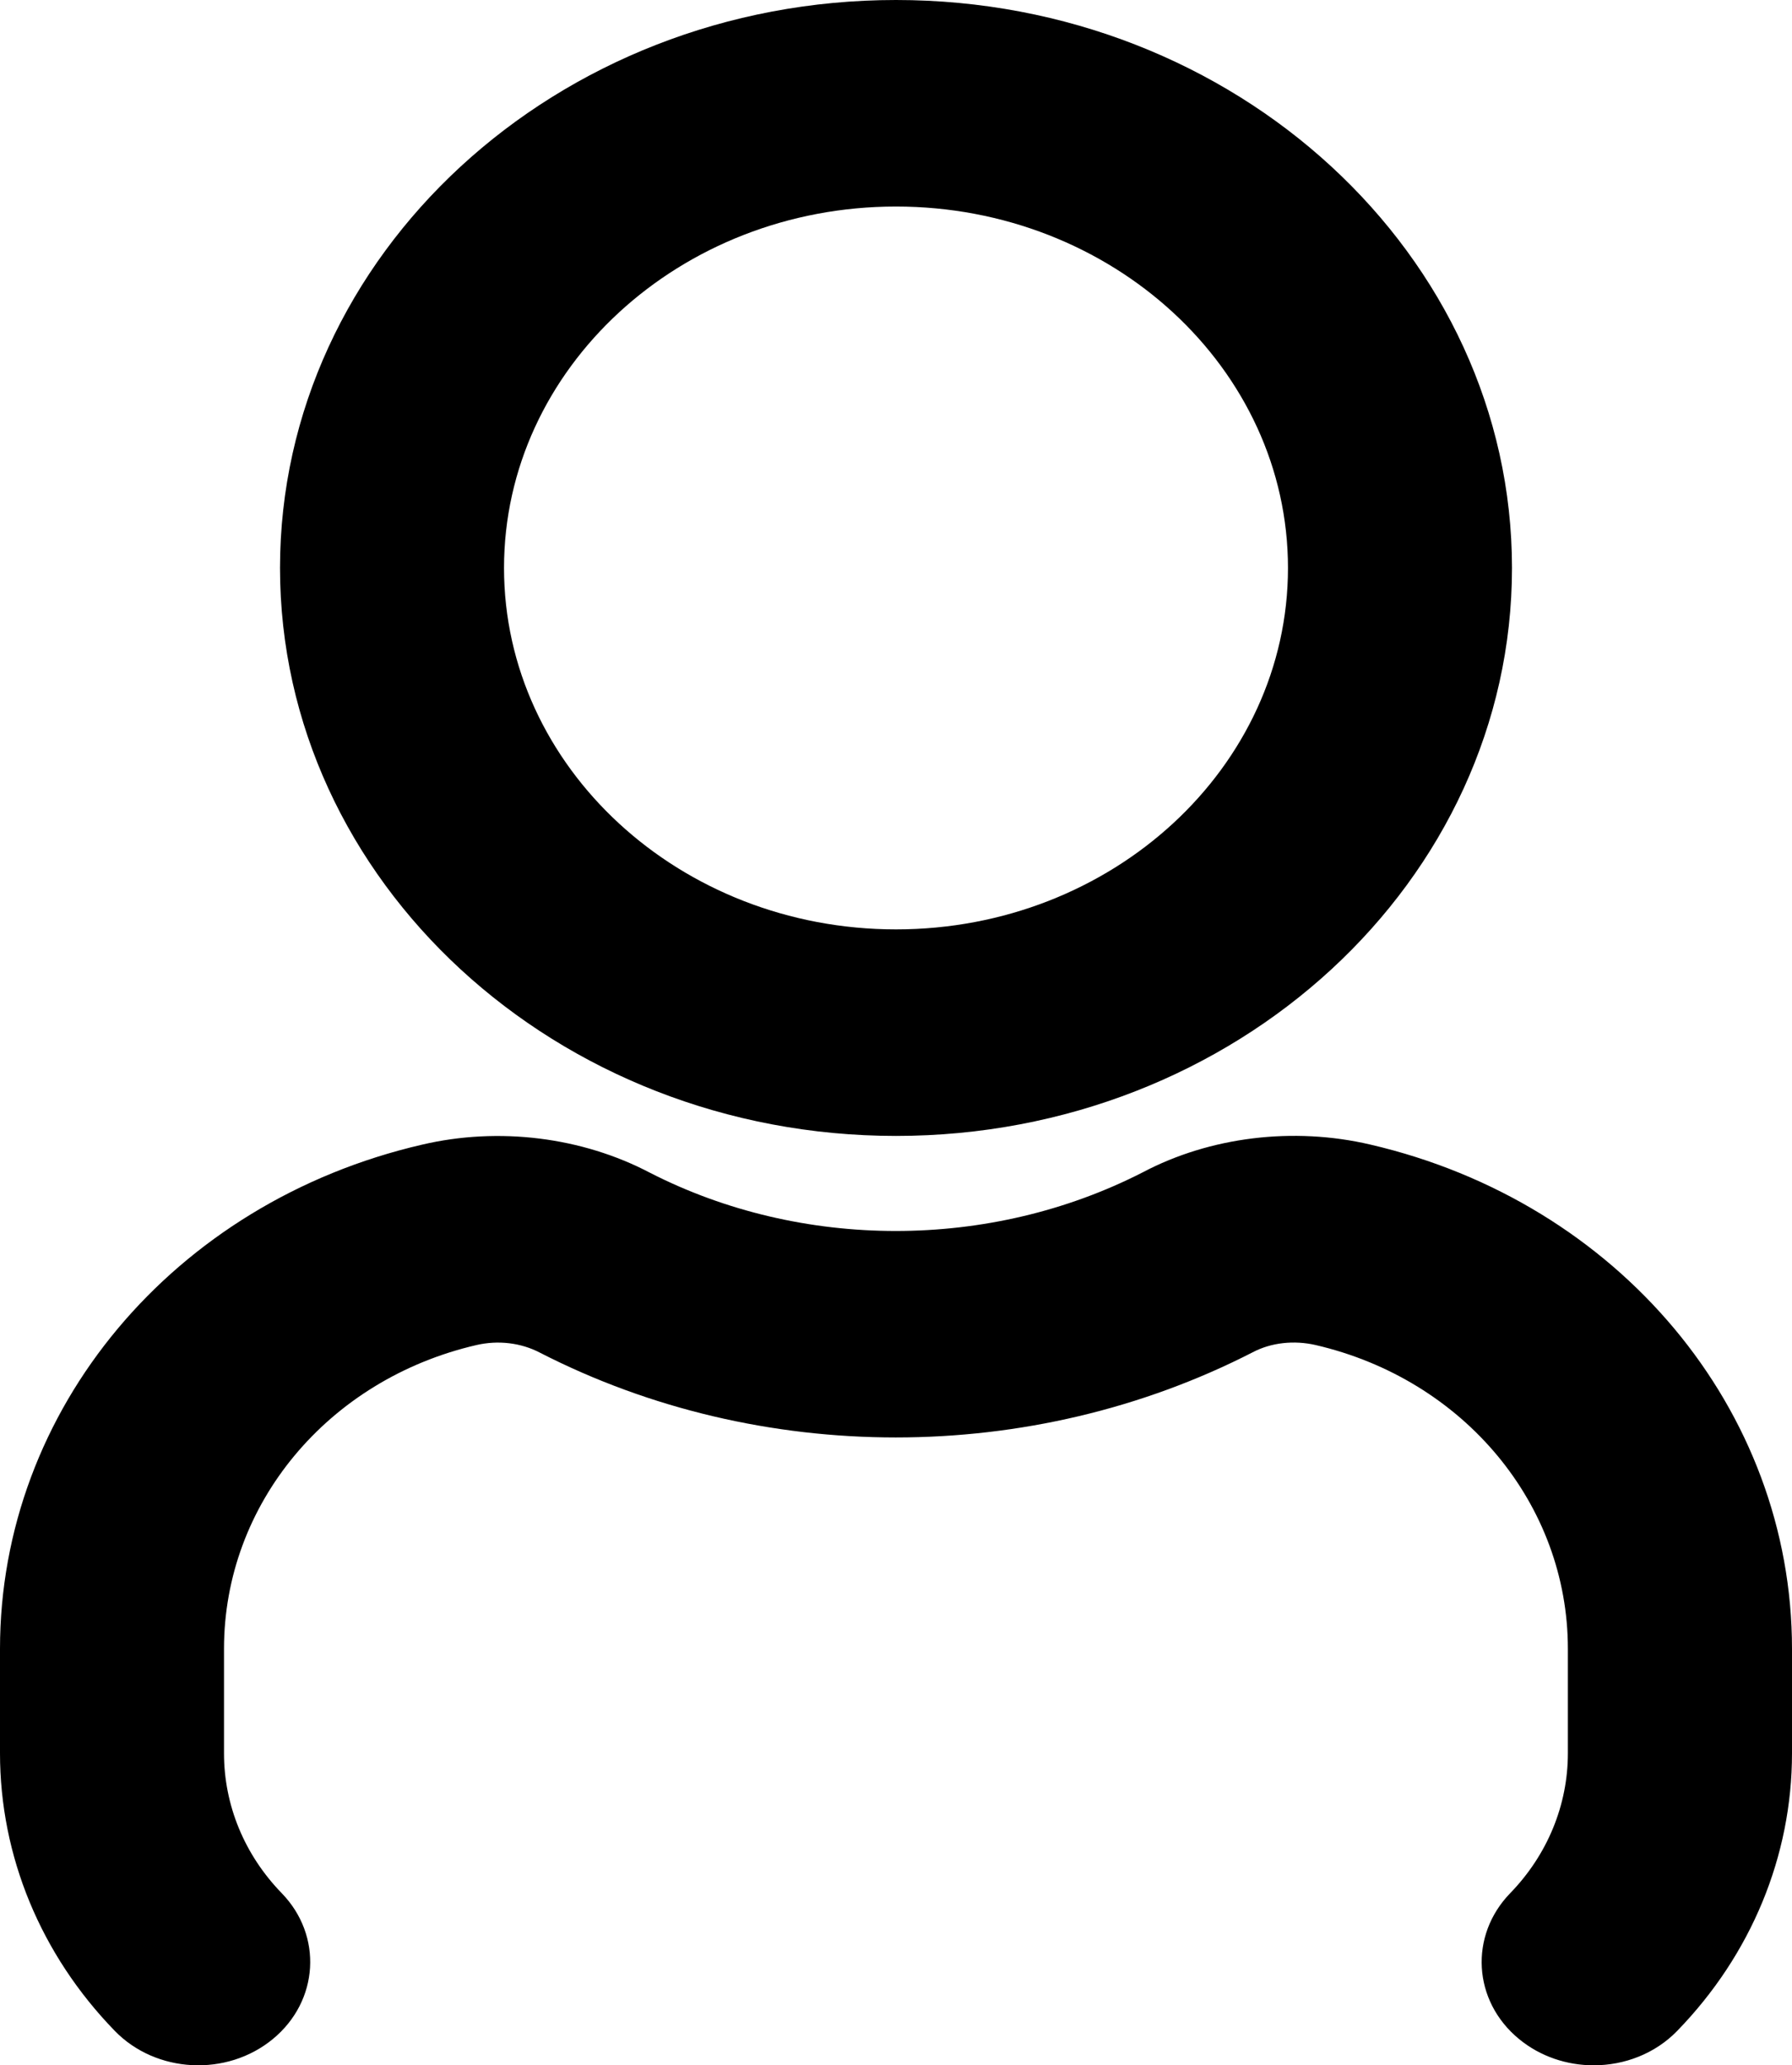 <svg width="46" height="53" viewBox="0 0 46 53" fill="none" xmlns="http://www.w3.org/2000/svg">
<path d="M23 29.15C31.72 29.15 38.812 22.61 38.812 14.575C38.812 6.54 31.72 0 23 0C14.28 0 7.188 6.54 7.188 14.575C7.188 22.61 14.28 29.15 23 29.15ZM23 5.3C28.549 5.3 33.062 9.46 33.062 14.575C33.062 19.689 28.549 23.85 23 23.85C17.451 23.85 12.938 19.689 12.938 14.575C12.938 9.46 17.451 5.3 23 5.3ZM46 42.312V44.992C46 47.631 44.953 50.162 43.053 52.117C42.484 52.703 41.699 53 40.908 53C40.227 53 39.54 52.777 38.991 52.324C37.806 51.349 37.709 49.672 38.767 48.582C39.721 47.599 40.247 46.322 40.247 44.992V42.312C40.247 38.605 37.582 35.399 33.77 34.516C33.218 34.389 32.628 34.453 32.157 34.702C26.462 37.622 19.51 37.606 13.869 34.717C13.372 34.455 12.785 34.389 12.233 34.516C8.412 35.399 5.75 38.605 5.75 42.312V44.992C5.75 46.325 6.276 47.599 7.231 48.582C8.289 49.672 8.188 51.349 7.006 52.324C5.822 53.302 4.005 53.206 2.947 52.117C1.047 50.162 0 47.631 0 44.992V42.312C0 36.172 4.453 30.851 10.83 29.375C12.805 28.911 14.944 29.179 16.692 30.099C20.571 32.081 25.403 32.097 29.336 30.083C31.059 29.174 33.198 28.909 35.176 29.372C41.547 30.851 46 36.17 46 42.312Z" fill="black"/>
</svg>
